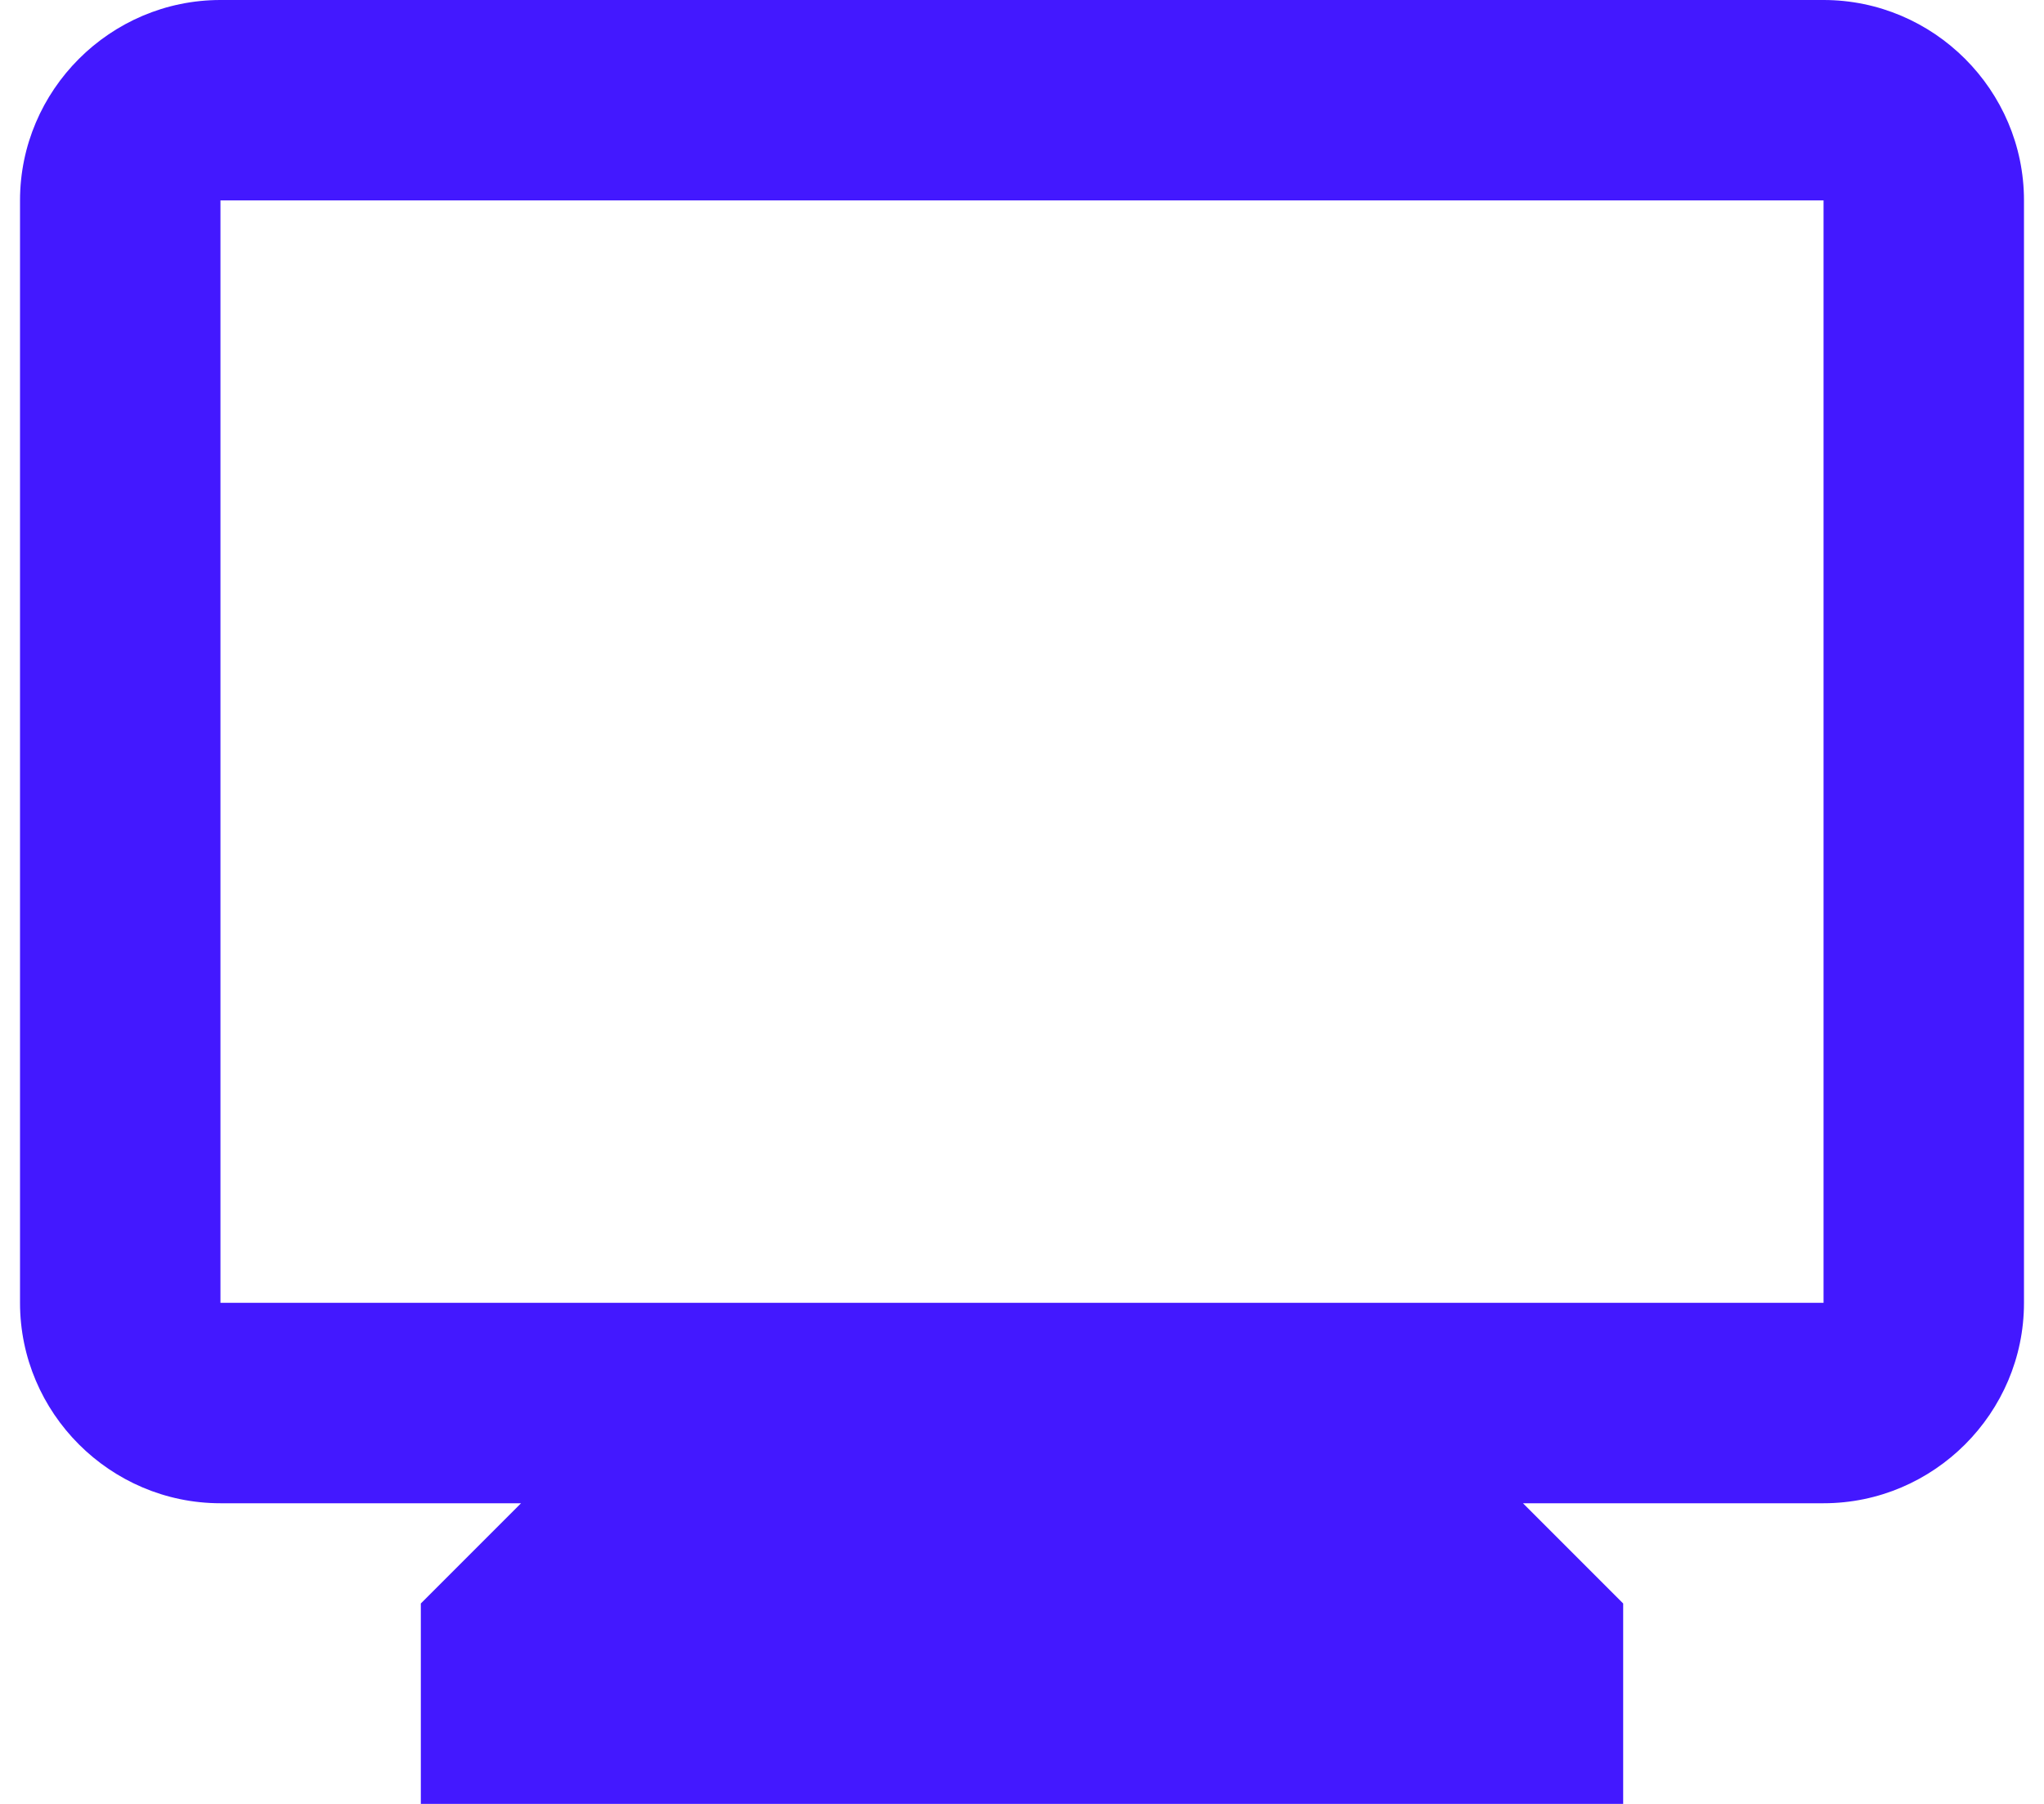 <svg width="34" height="30" viewBox="0 0 34 30" fill="none" xmlns="http://www.w3.org/2000/svg">
<path d="M30.333 0H3.667C1.833 0 0.333 1.5 0.333 3.333V21.667C0.333 23.5 1.833 25 3.667 25H8.667L7 26.667V30H27V26.667L25.333 25H30.333C32.167 25 33.667 23.5 33.667 21.667V3.333C33.667 1.5 32.167 0 30.333 0ZM30.333 21.667H3.667V3.333H30.333V21.667Z" fill="#4318FF"/>
</svg>
